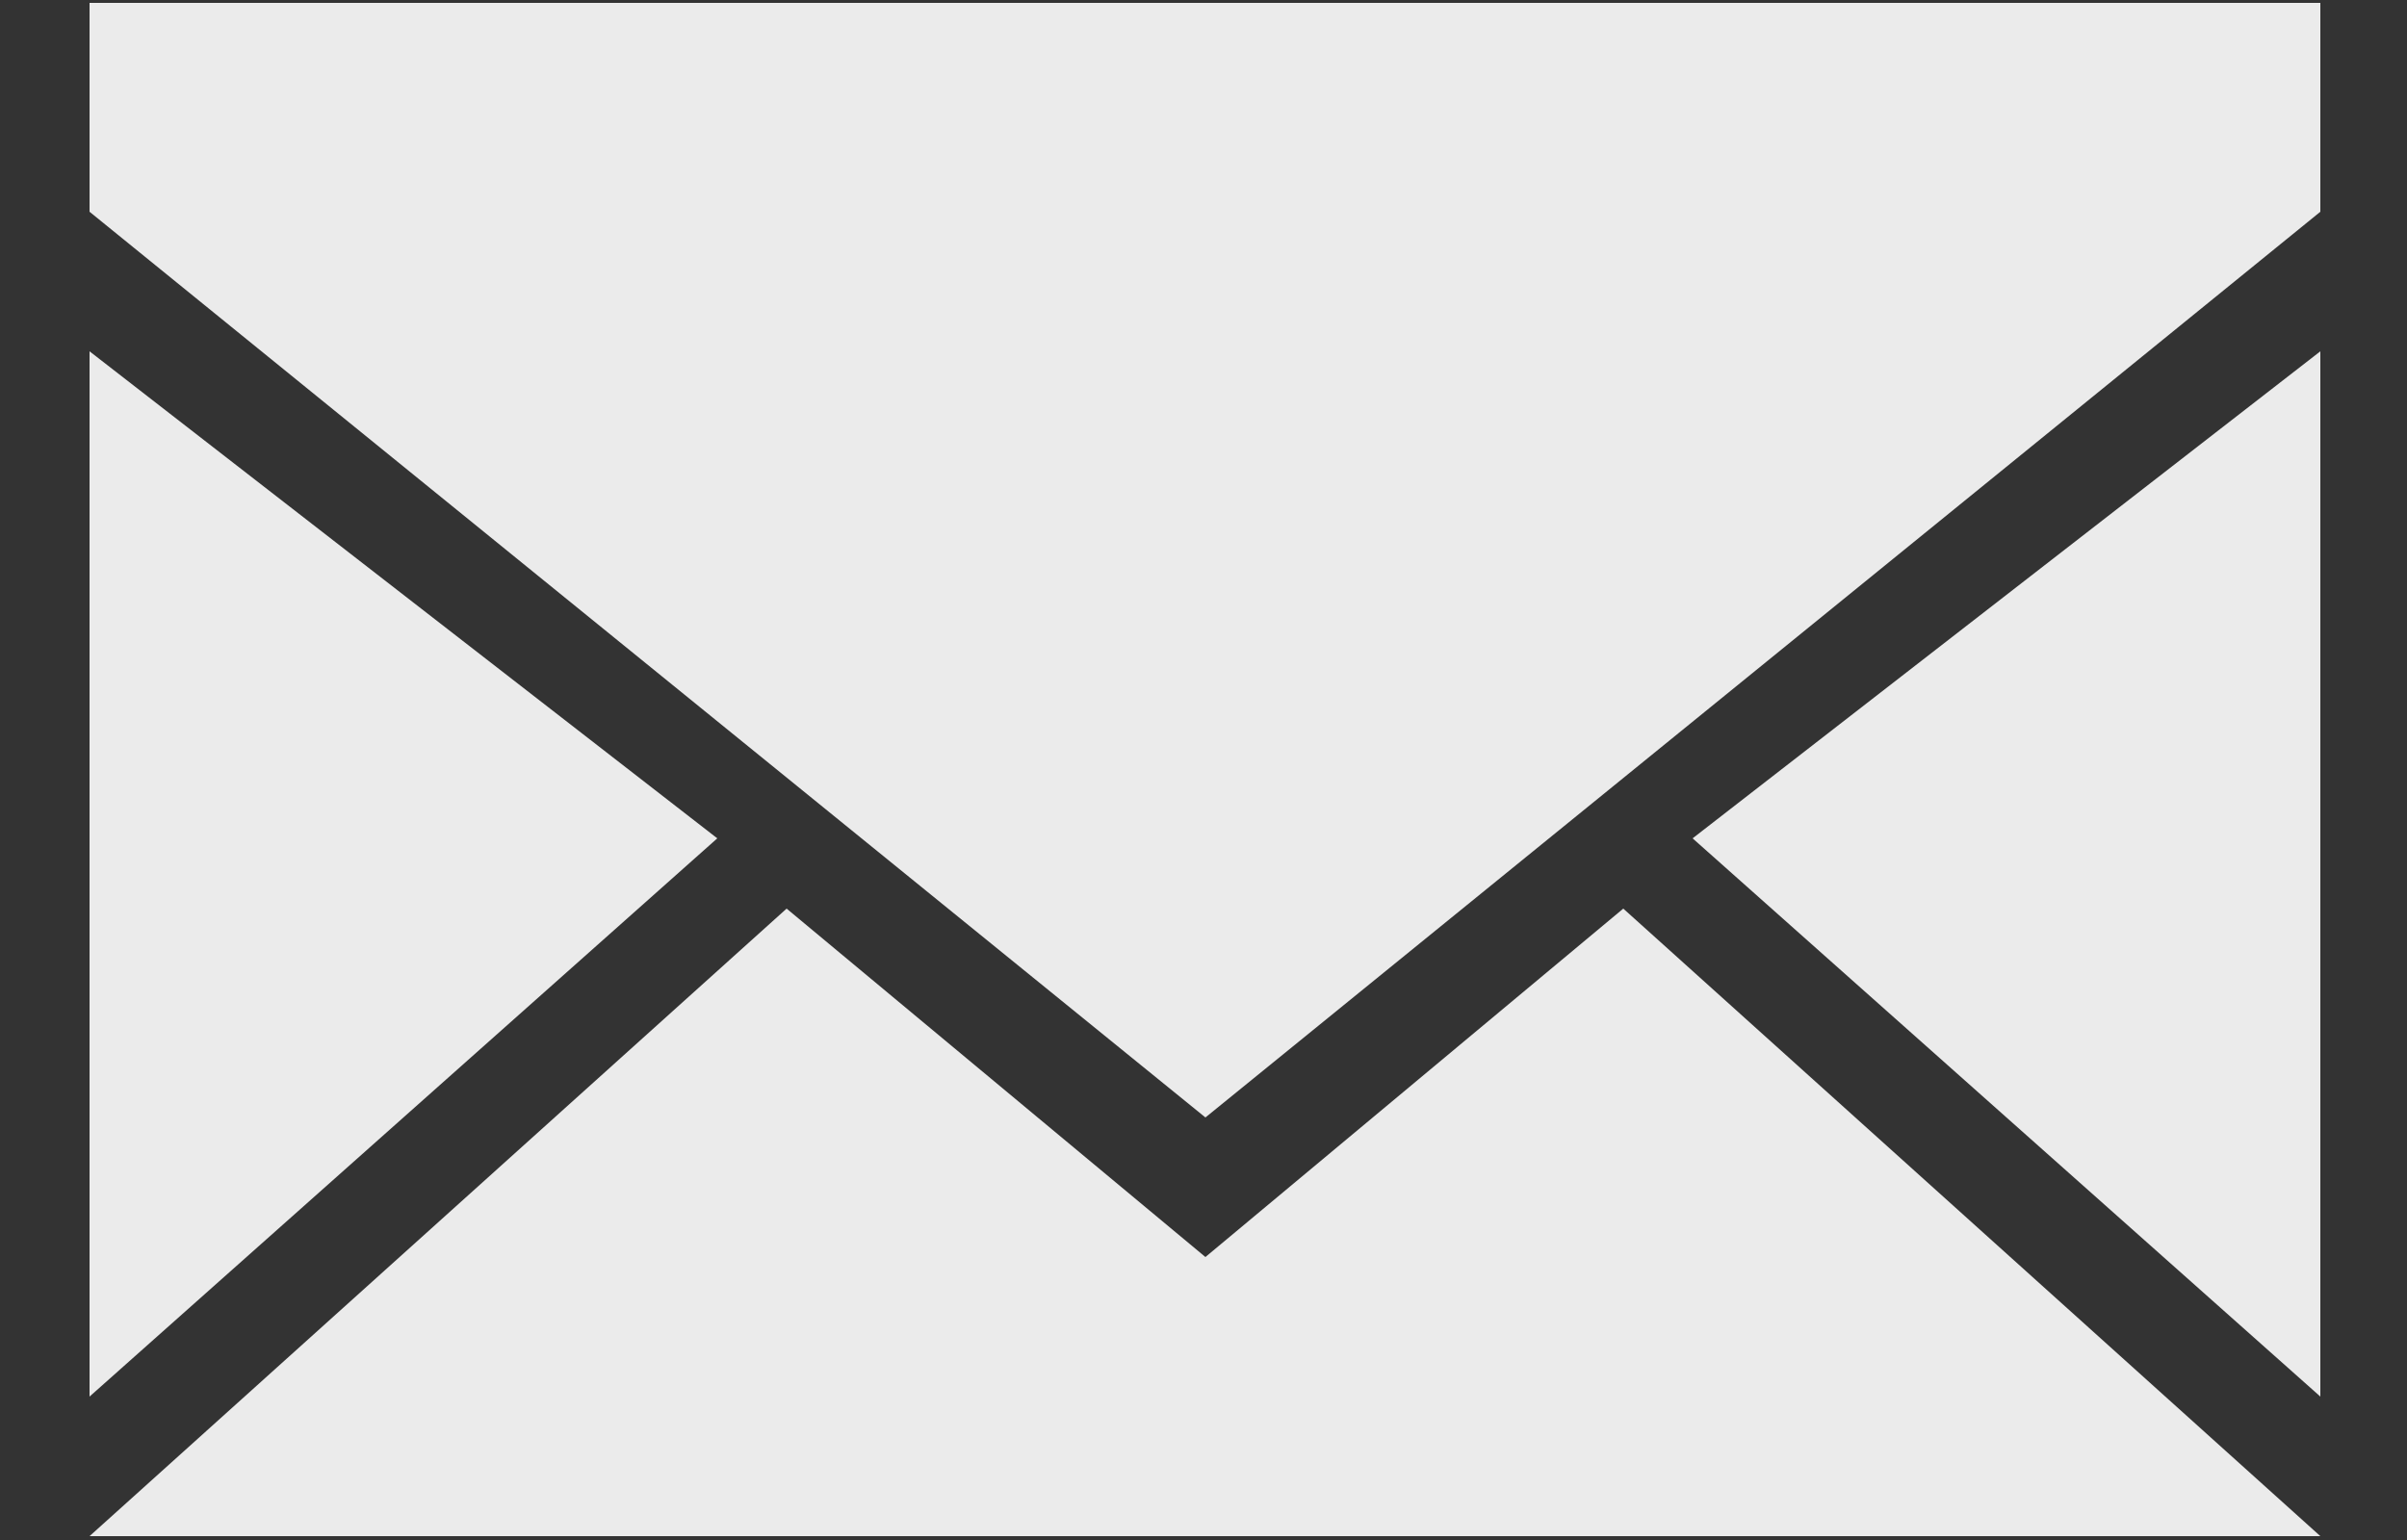 <?xml version="1.0" encoding="utf-8"?>
<svg xmlns="http://www.w3.org/2000/svg"
	xmlns:xlink="http://www.w3.org/1999/xlink"
	width="25px" height="16px" viewBox="0 0 25 16">
<rect x="0" y="0" width="25" height="16" fill="#333333" stroke="none"/>
<path fillRule="evenodd" d="M 24.1 3.65C 24.1 3.65 24.1 14.51 24.1 14.51 24.1 14.51 17.58 8.71 17.58 8.71 17.58 8.71 24.1 3.65 24.1 3.65ZM 0.93 2.2C 0.93 2.2 0.93 0.03 0.93 0.03 0.93 0.03 24.1 0.03 24.1 0.03 24.1 0.03 24.1 2.2 24.1 2.2 24.1 2.2 12.52 11.61 12.52 11.61 12.52 11.61 0.93 2.2 0.93 2.2ZM 0.93 14.51C 0.93 14.51 0.93 3.65 0.93 3.65 0.93 3.65 7.45 8.71 7.45 8.71 7.45 8.71 0.93 14.51 0.93 14.51ZM 12.52 13.06C 12.52 13.06 16.86 9.44 16.86 9.44 16.86 9.44 24.1 15.96 24.1 15.96 24.1 15.96 0.93 15.96 0.93 15.96 0.93 15.96 8.17 9.44 8.17 9.44 8.17 9.44 12.52 13.06 12.52 13.06Z" fill="rgb(235,235,235)"/></svg>